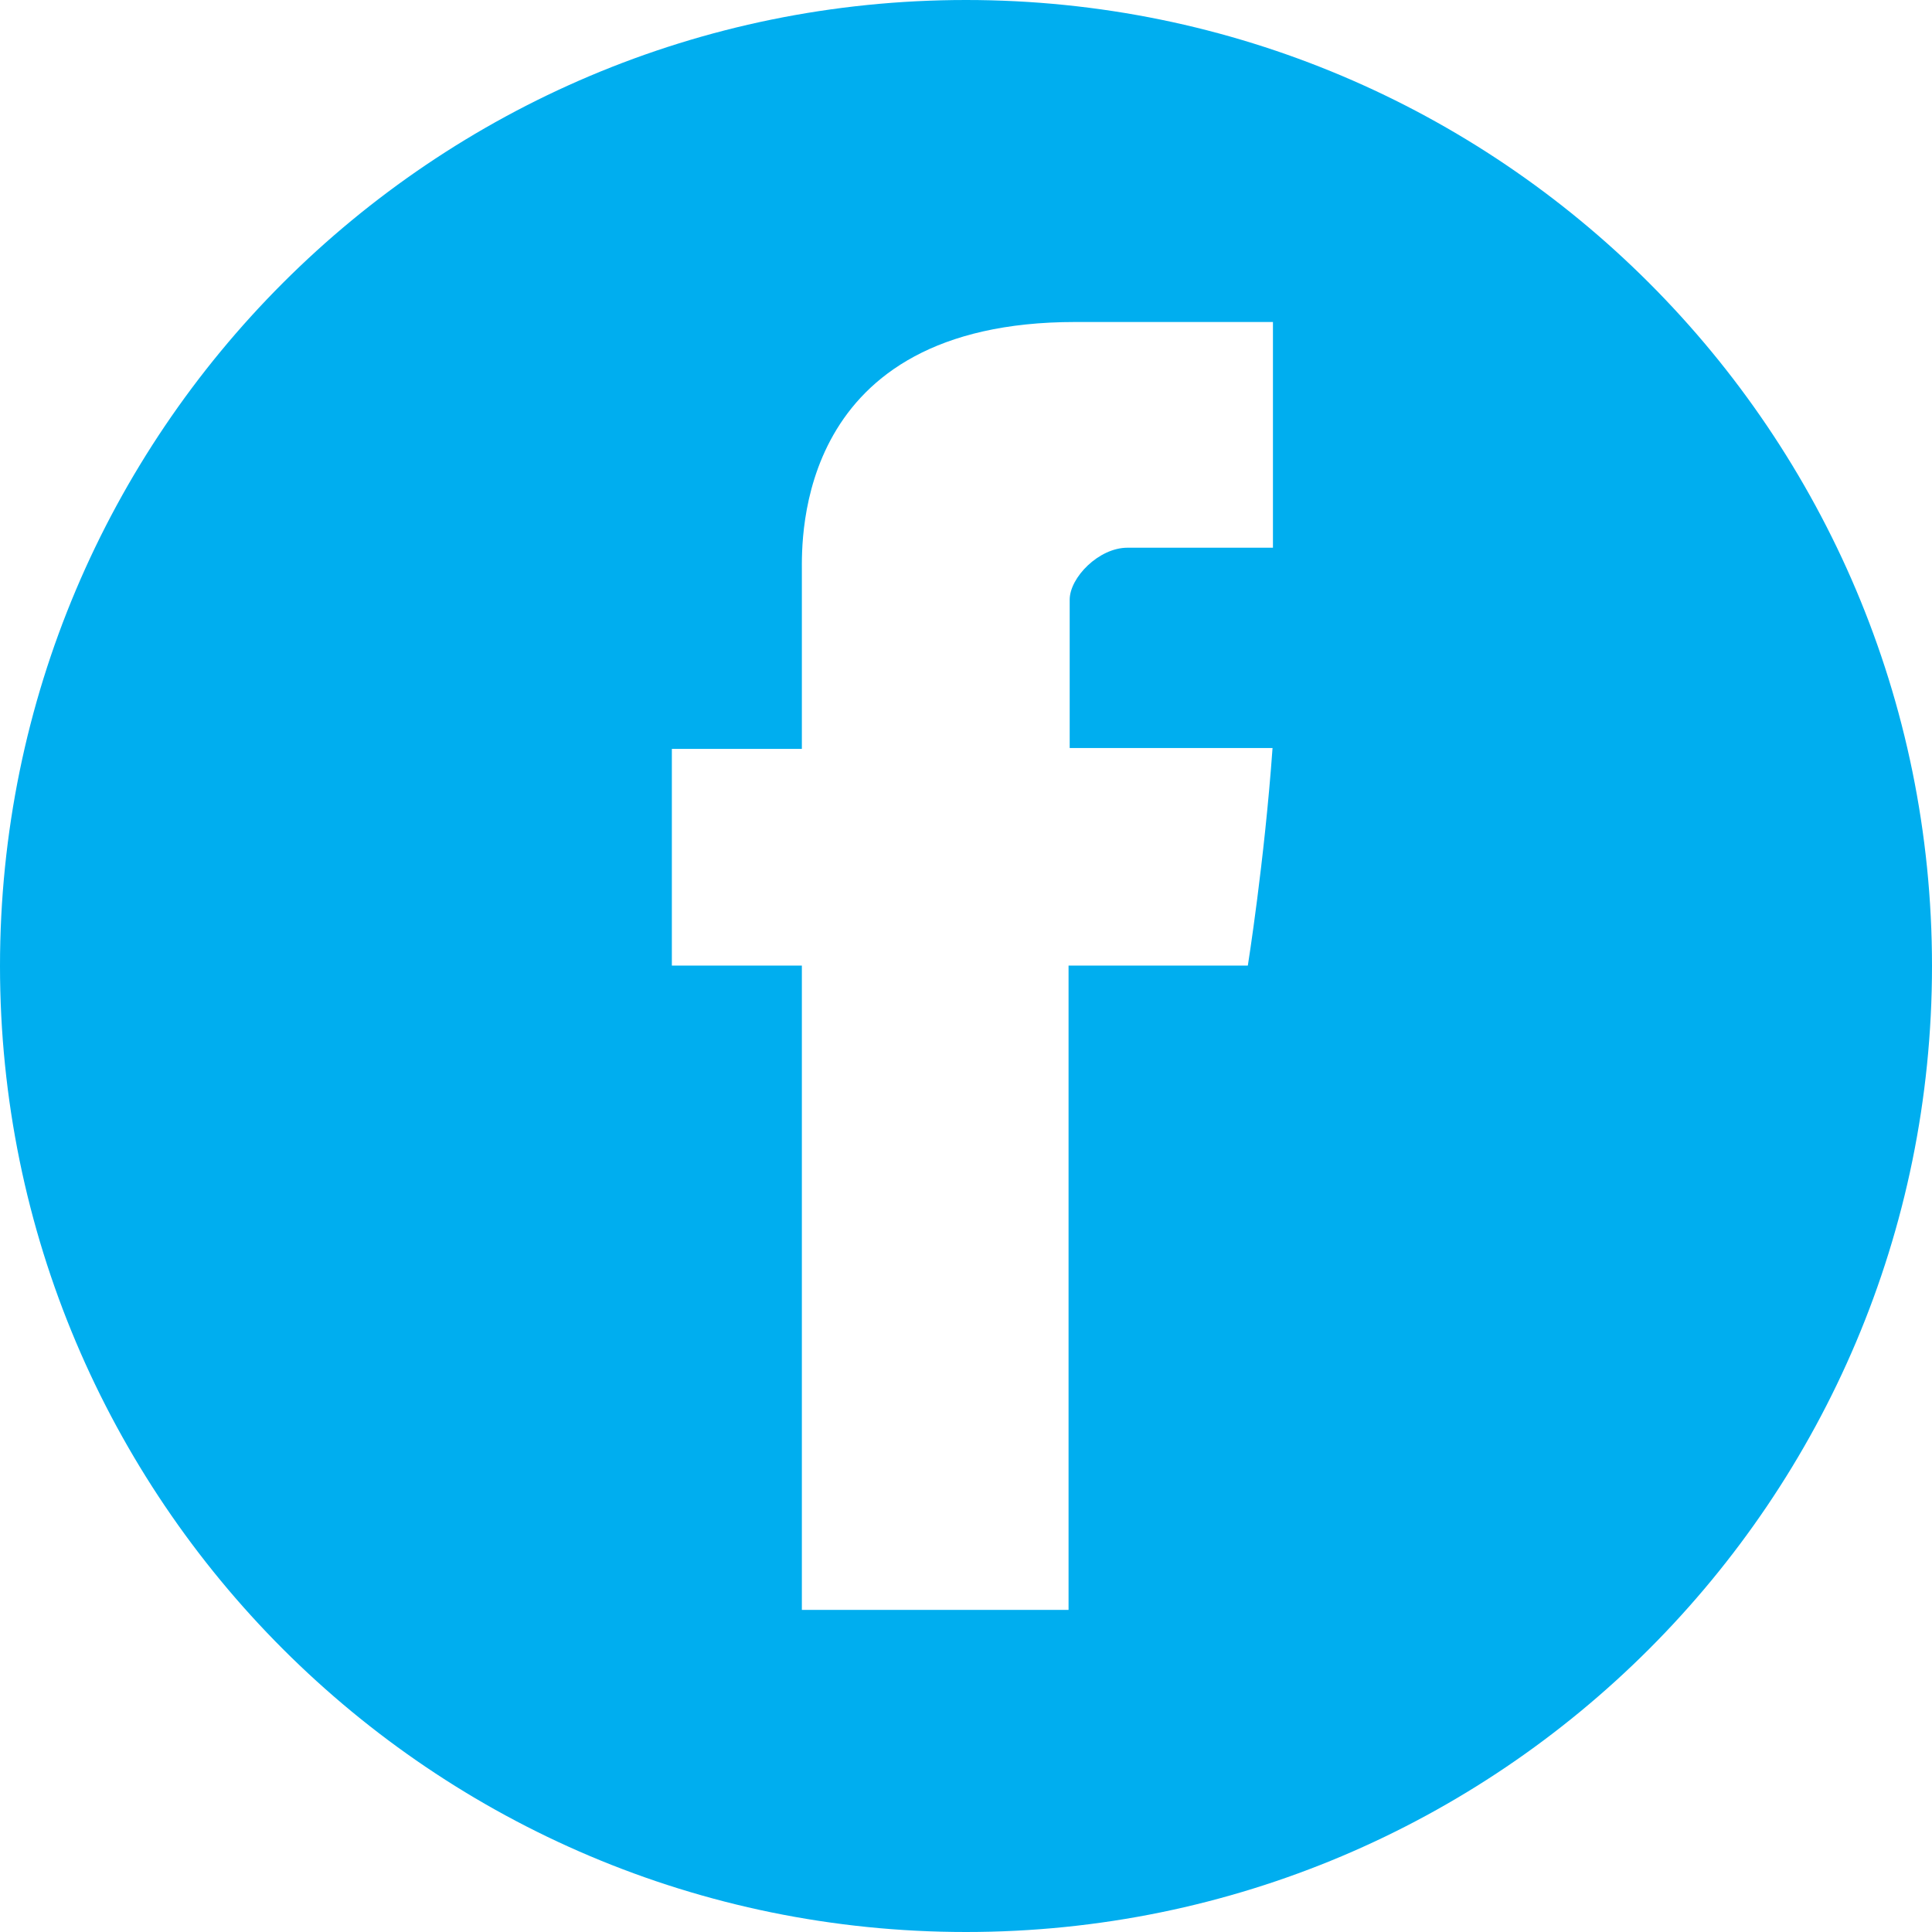 <?xml version="1.0" encoding="utf-8"?>
<svg version="1.1" xmlns="http://www.w3.org/2000/svg" x="0px" y="0px"
	 width="24px" height="24px" viewBox="0 0 24 24" enable-background="new 0 0 24 24" xml:space="preserve">
<path fill="#00AEEF" d="M12,0C5.372,0,0,5.372,0,12c0,6.627,5.372,12,12,12s12-5.373,12-12C24,5.372,18.628,0,12,0z M15.813,6.804
	h-1.808c-0.355,0-0.717,0.37-0.717,0.646v1.842h2.52c-0.101,1.412-0.307,2.703-0.307,2.703h-2.227v8.004H9.961v-8.004H8.346V9.303
	h1.615V7.1c0-0.403-0.082-3.1,3.396-3.1h2.456V6.804z"/>
</svg>
